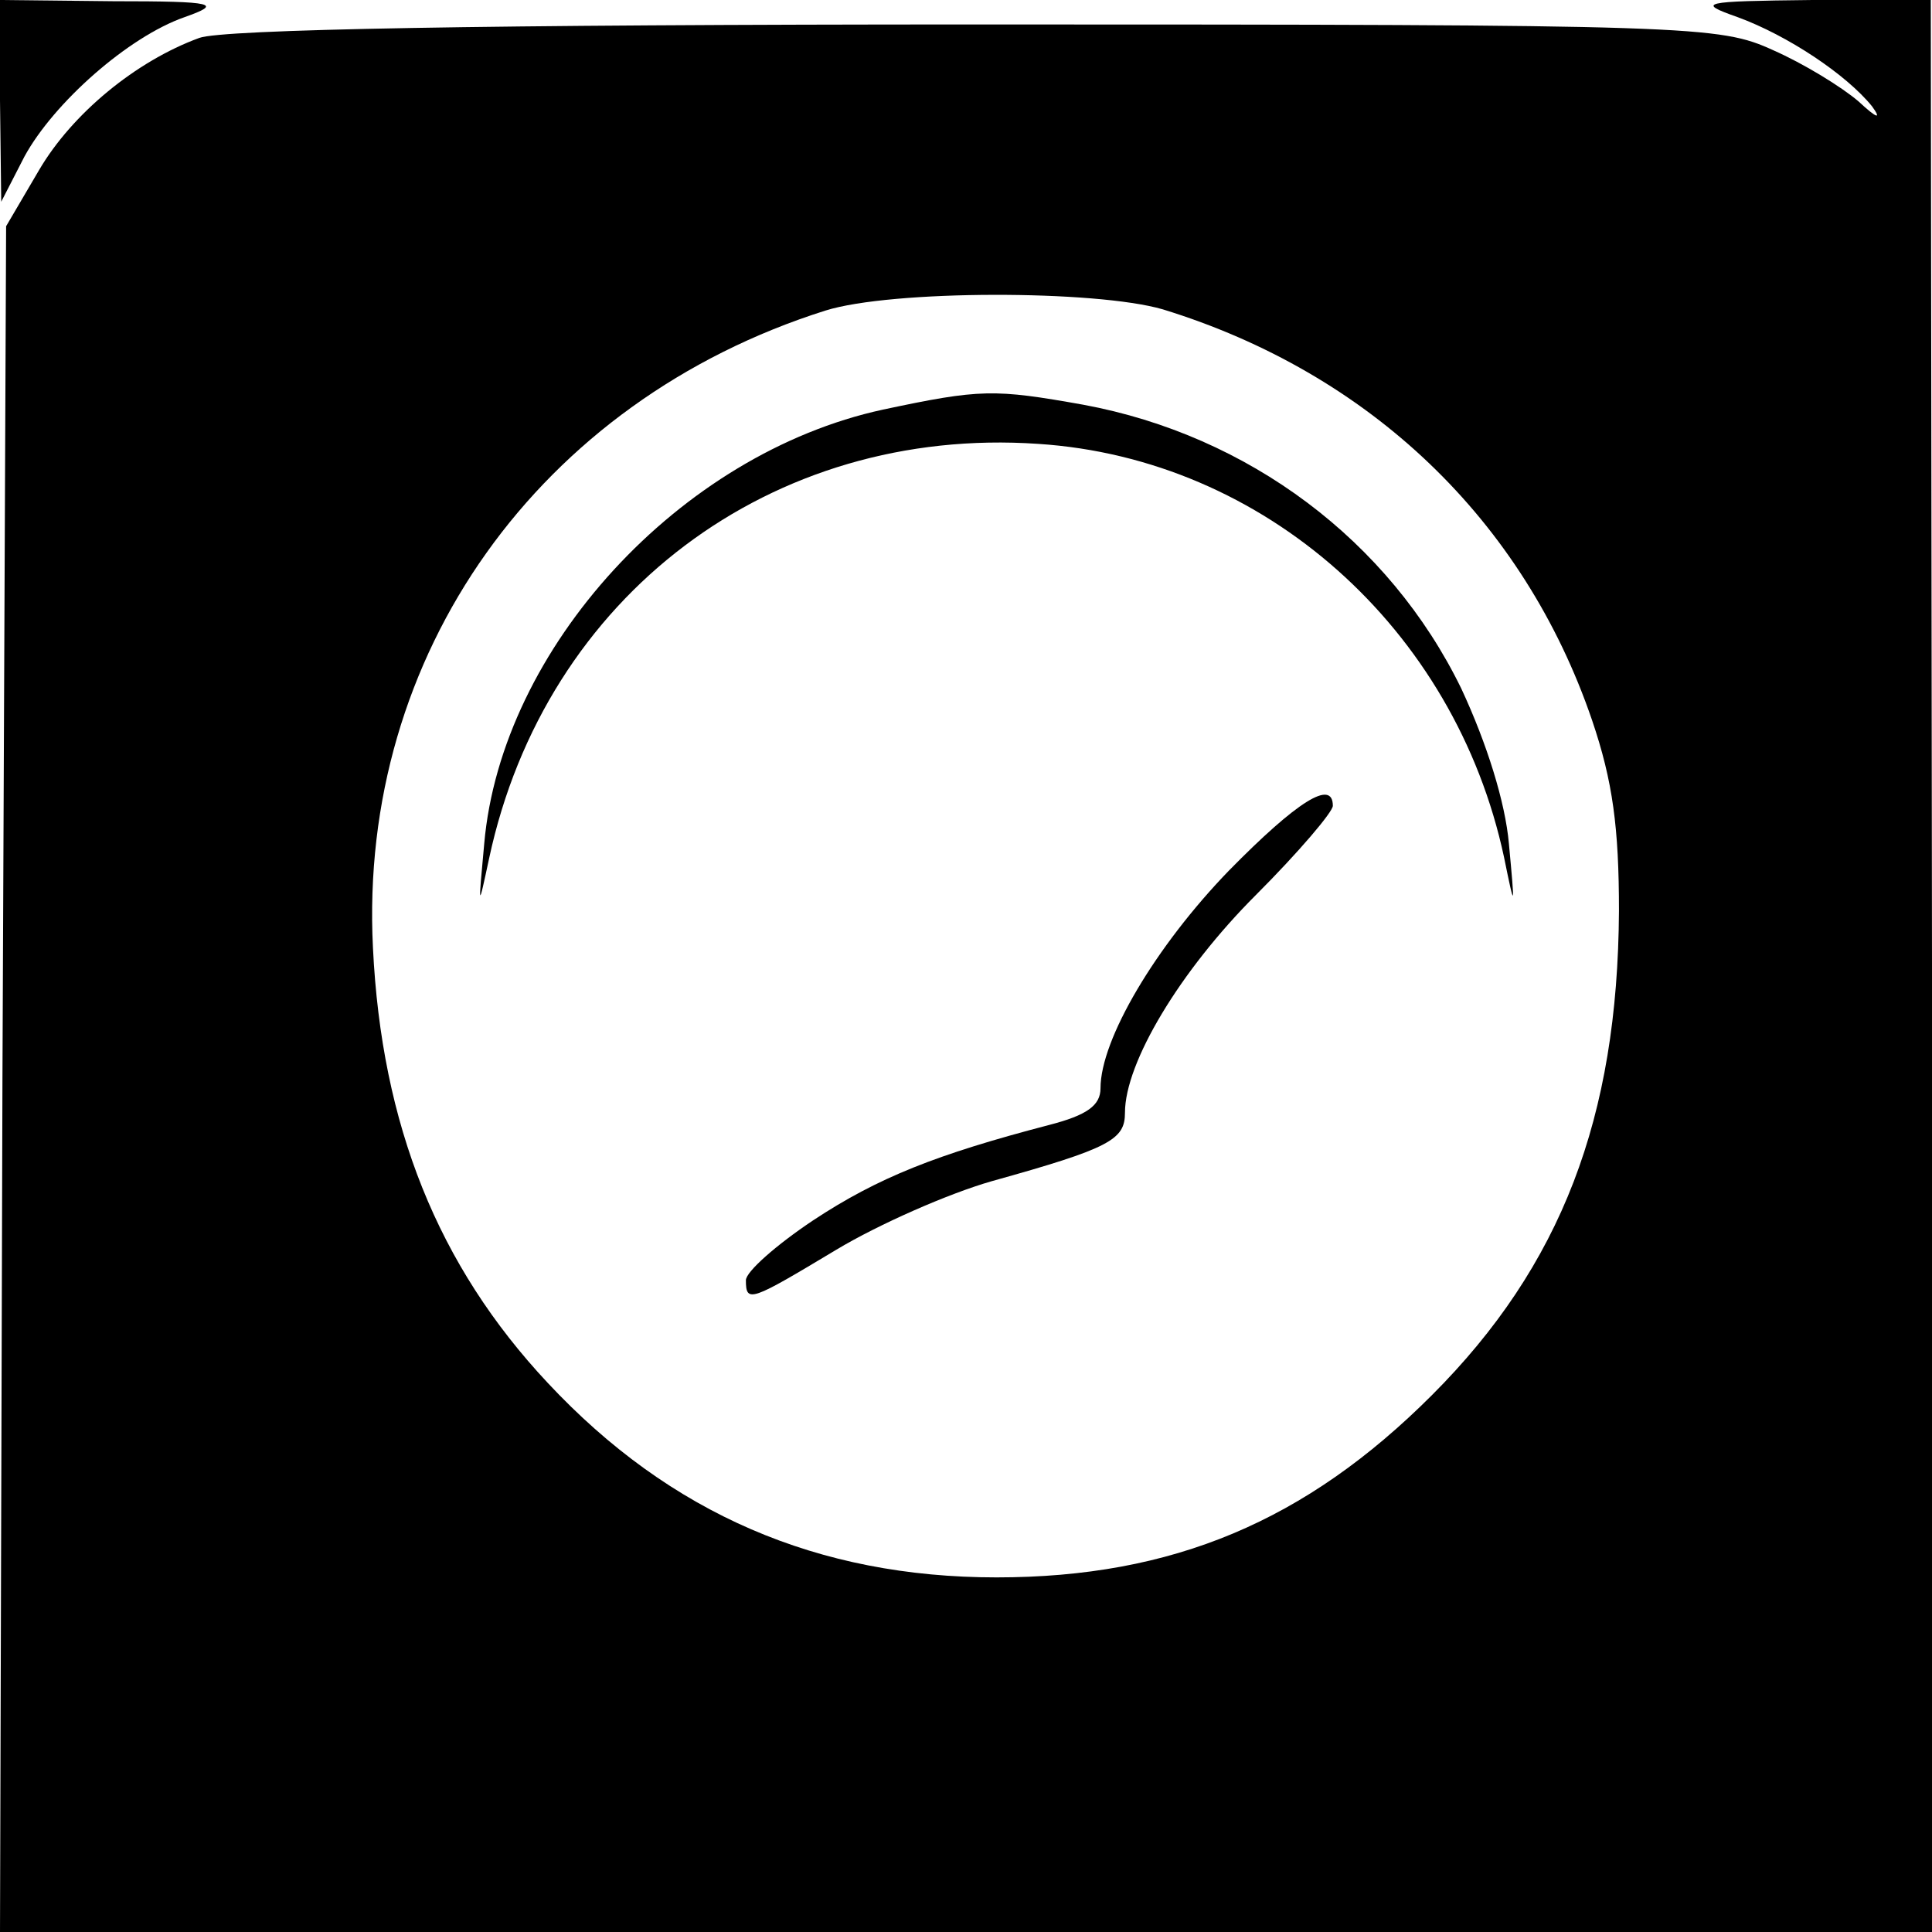 <?xml version="1.0" standalone="no"?>
<!DOCTYPE svg PUBLIC "-//W3C//DTD SVG 20010904//EN"
 "http://www.w3.org/TR/2001/REC-SVG-20010904/DTD/svg10.dtd">
<svg version="1.0" xmlns="http://www.w3.org/2000/svg"
 width="158pt" height="158pt" viewBox="0 0 158 158"
 preserveAspectRatio="xMidYMid meet">
<g transform="translate(0,158) scale(0.1,-0.1)"
fill="#000000" stroke="none">
<path d="M0 1498 l1 -83 19 37 c24 44 85 98 131 114 31 11 26 13 -58 13 l-93
1 0 -82z"/>
<path d="M1421 1566 c41 -15 89 -47 110 -73 8 -11 4 -10 -11 4 -14 12 -45 31
-70 42 -44 20 -63 21 -652 21 -402 0 -616 -4 -635 -11 -52 -19 -104 -62 -131
-108 l-27 -46 -3 -697 -2 -698 790 0 790 0 0 790 -1 790 -97 0 c-91 -1 -95 -2
-61 -14z m-470 -239 c169 -52 295 -172 351 -336 17 -50 22 -88 22 -156 -1
-169 -47 -290 -153 -396 -103 -103 -212 -149 -356 -149 -146 0 -267 52 -367
159 -90 96 -136 211 -143 356 -12 240 136 447 370 521 54 17 221 17 276 1z"/>
<path d="M722 1245 c-166 -36 -312 -195 -326 -355 -5 -54 -5 -54 4 -12 46 215
231 354 449 339 185 -12 341 -151 381 -338 9 -44 9 -43 4 11 -3 34 -18 82 -39
127 -59 121 -174 207 -309 232 -73 13 -84 13 -164 -4z"/>
<path d="M1005 868 c-60 -62 -105 -138 -105 -178 0 -14 -11 -22 -42 -30 -92
-24 -140 -43 -193 -78 -30 -20 -55 -42 -55 -49 0 -19 4 -17 74 25 35 21 92 46
127 56 97 27 109 34 109 56 0 41 45 116 107 178 35 35 63 68 63 73 0 22 -29 4
-85 -53z"/>
</g>
</svg>
